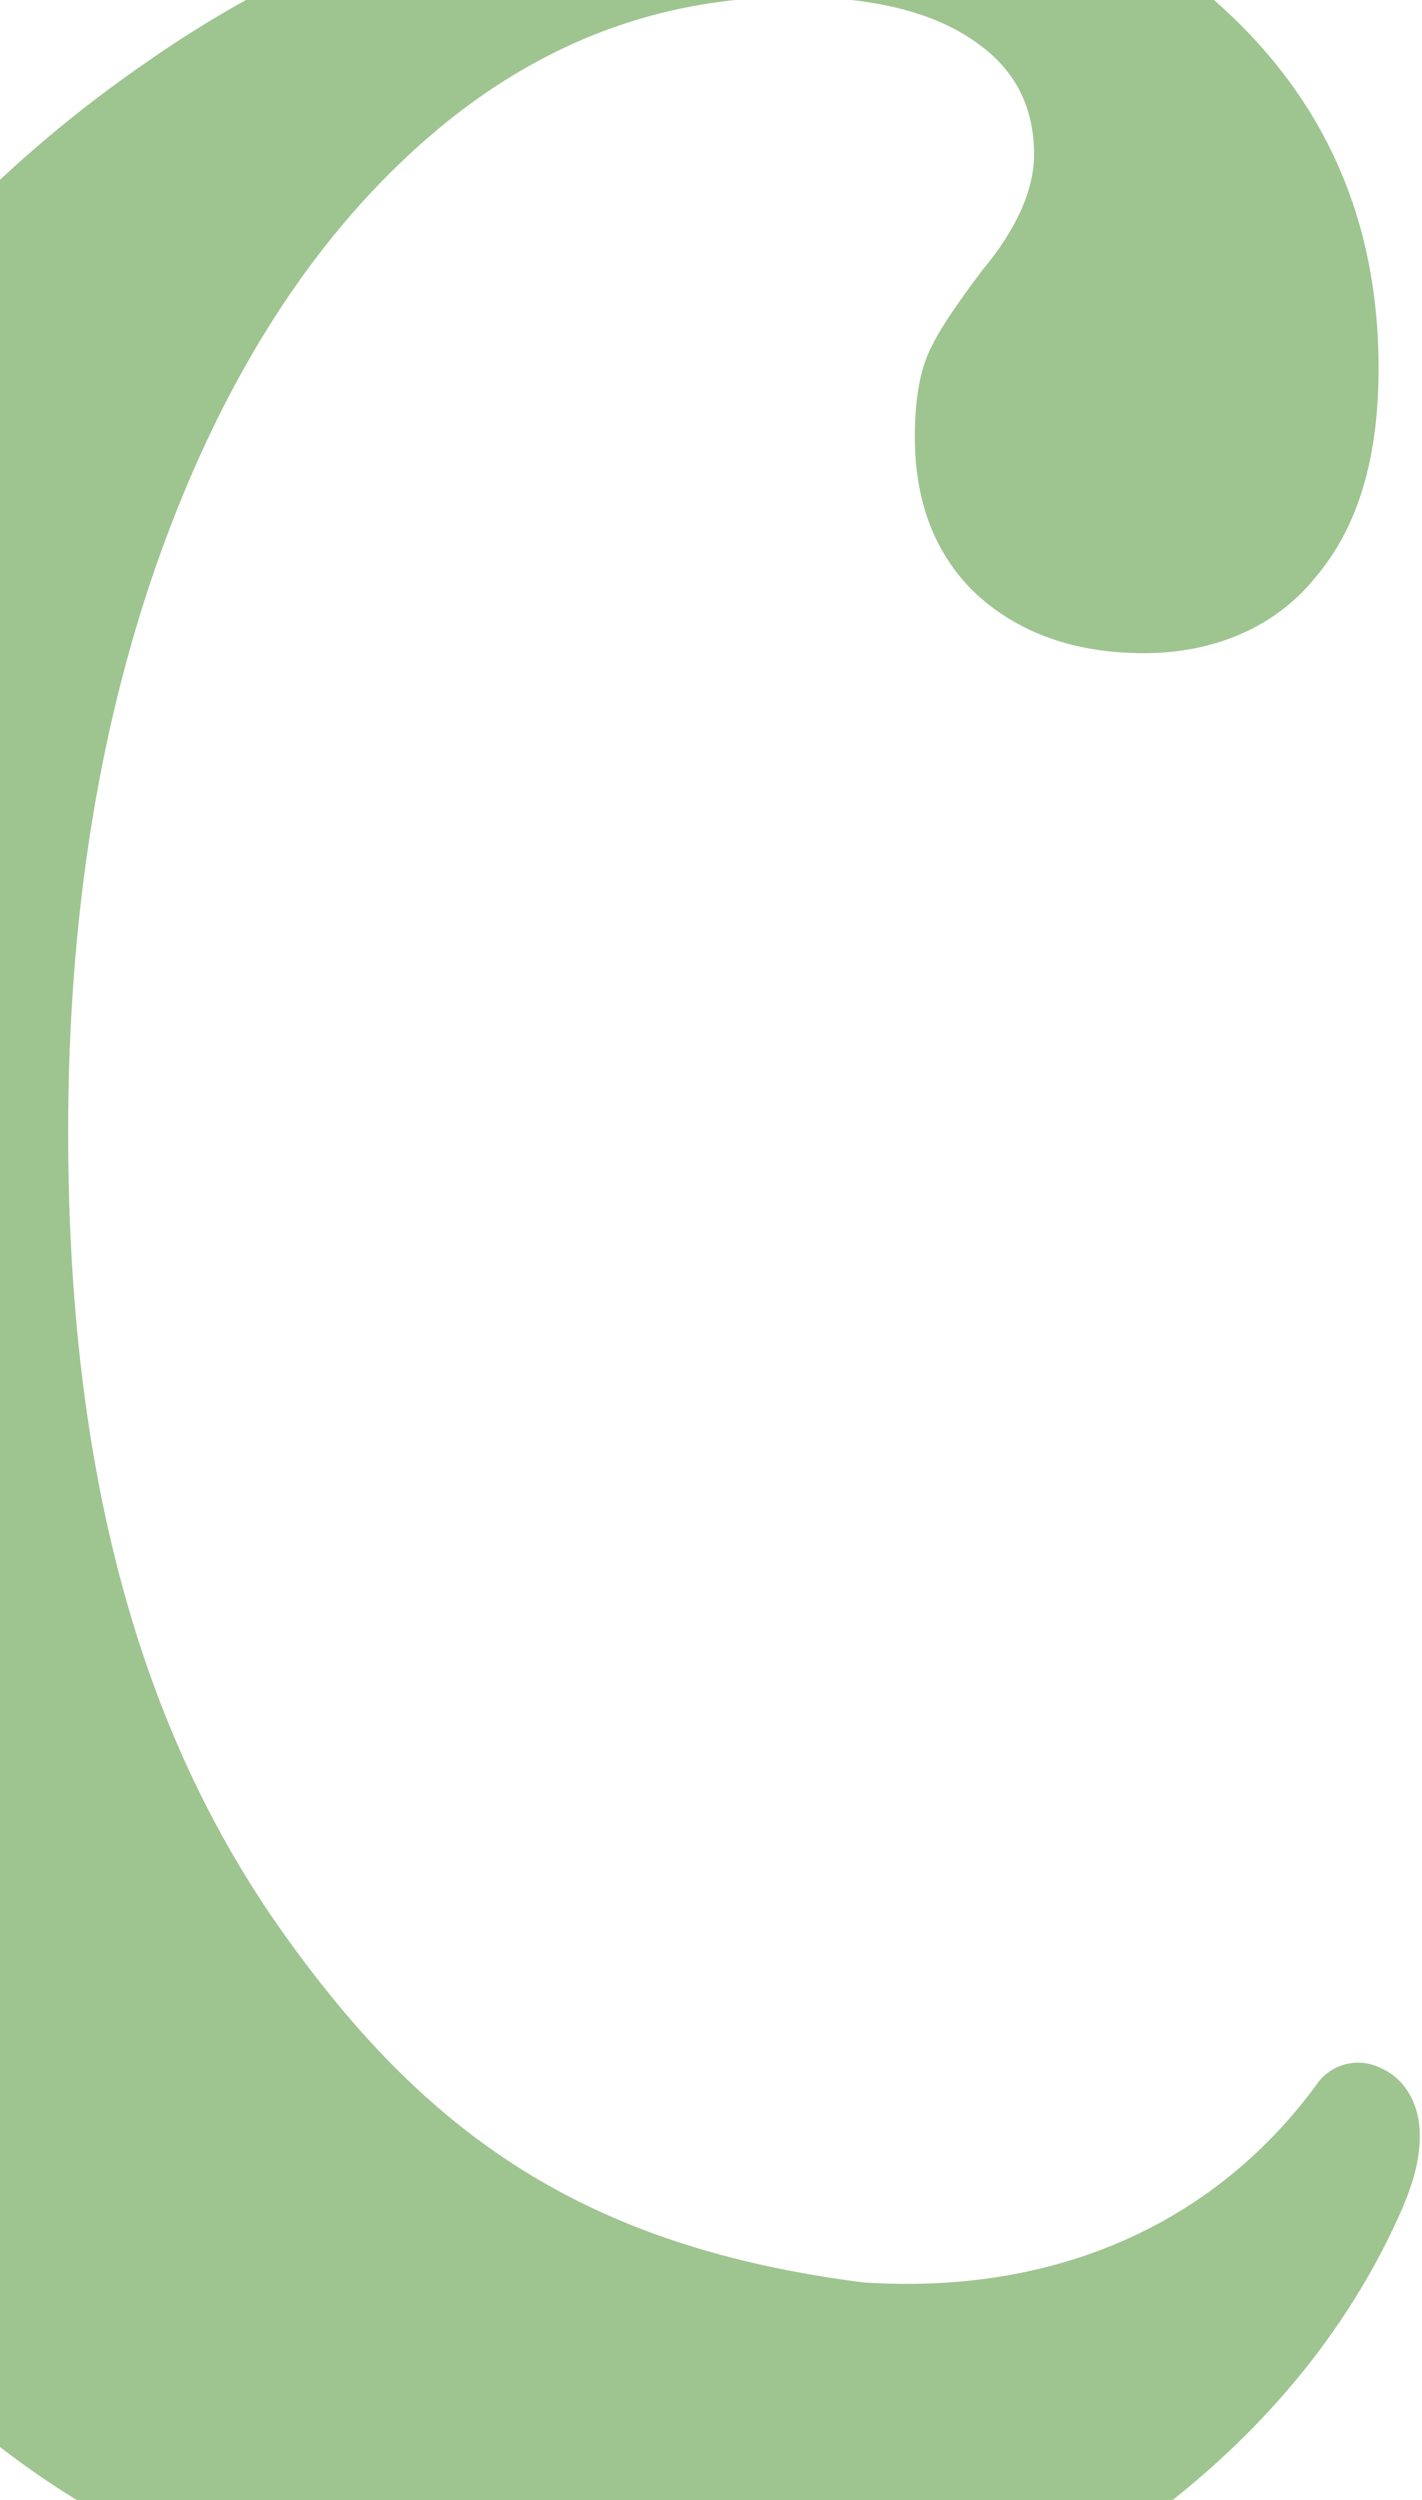 <svg width="239" height="420" viewBox="0 0 239 420" fill="none" xmlns="http://www.w3.org/2000/svg">
<path d="M106.992 448C149.082 448 176.918 435.974 197.406 419.718C213.886 406.579 227.248 390.322 235.71 370.948C237.492 366.716 238.828 362.485 238.605 357.809C238.382 353.355 236.155 349.123 231.924 347.342C230.092 346.459 228.003 346.266 226.04 346.798C224.077 347.33 222.371 348.55 221.235 350.237C204.755 372.729 178.477 385.645 145.073 383.418C98.085 377.406 71.584 358.477 47.533 324.627C23.482 290.777 11.456 247.352 11.456 190.119C11.456 153.597 16.801 120.861 27.267 92.133C37.734 63.406 52.209 40.691 70.693 24.211C89.177 7.732 110.11 -0.508 133.493 -0.508C146.409 -0.508 156.431 1.942 163.334 6.618C170.46 11.295 173.801 17.753 173.801 25.993C173.801 31.783 170.906 38.464 165.116 45.367C161.107 50.712 157.989 55.166 156.431 58.506C154.649 62.069 153.758 66.969 153.758 73.427C153.758 84.562 157.321 93.469 164.225 99.928C171.351 106.386 180.704 109.726 192.284 109.726C203.865 109.726 214.331 105.495 221.235 96.81C228.361 88.347 231.701 76.767 231.701 61.847C231.701 37.128 222.794 16.863 204.978 0.828C187.162 -14.983 163.334 -23 133.27 -23C92.74 -23 56.441 -11.865 24.372 10.627C-7.918 32.897 -33.083 63.183 -51.121 101.041C-69.382 138.899 -78.29 180.321 -78.29 225.082C-78.29 269.844 -70.273 305.475 -55.575 338.434C-39.986 373.175 -16.158 401.902 12.124 419.495C40.629 437.088 70.47 447.332 106.77 447.332" fill="#9EC590"/>
</svg>
